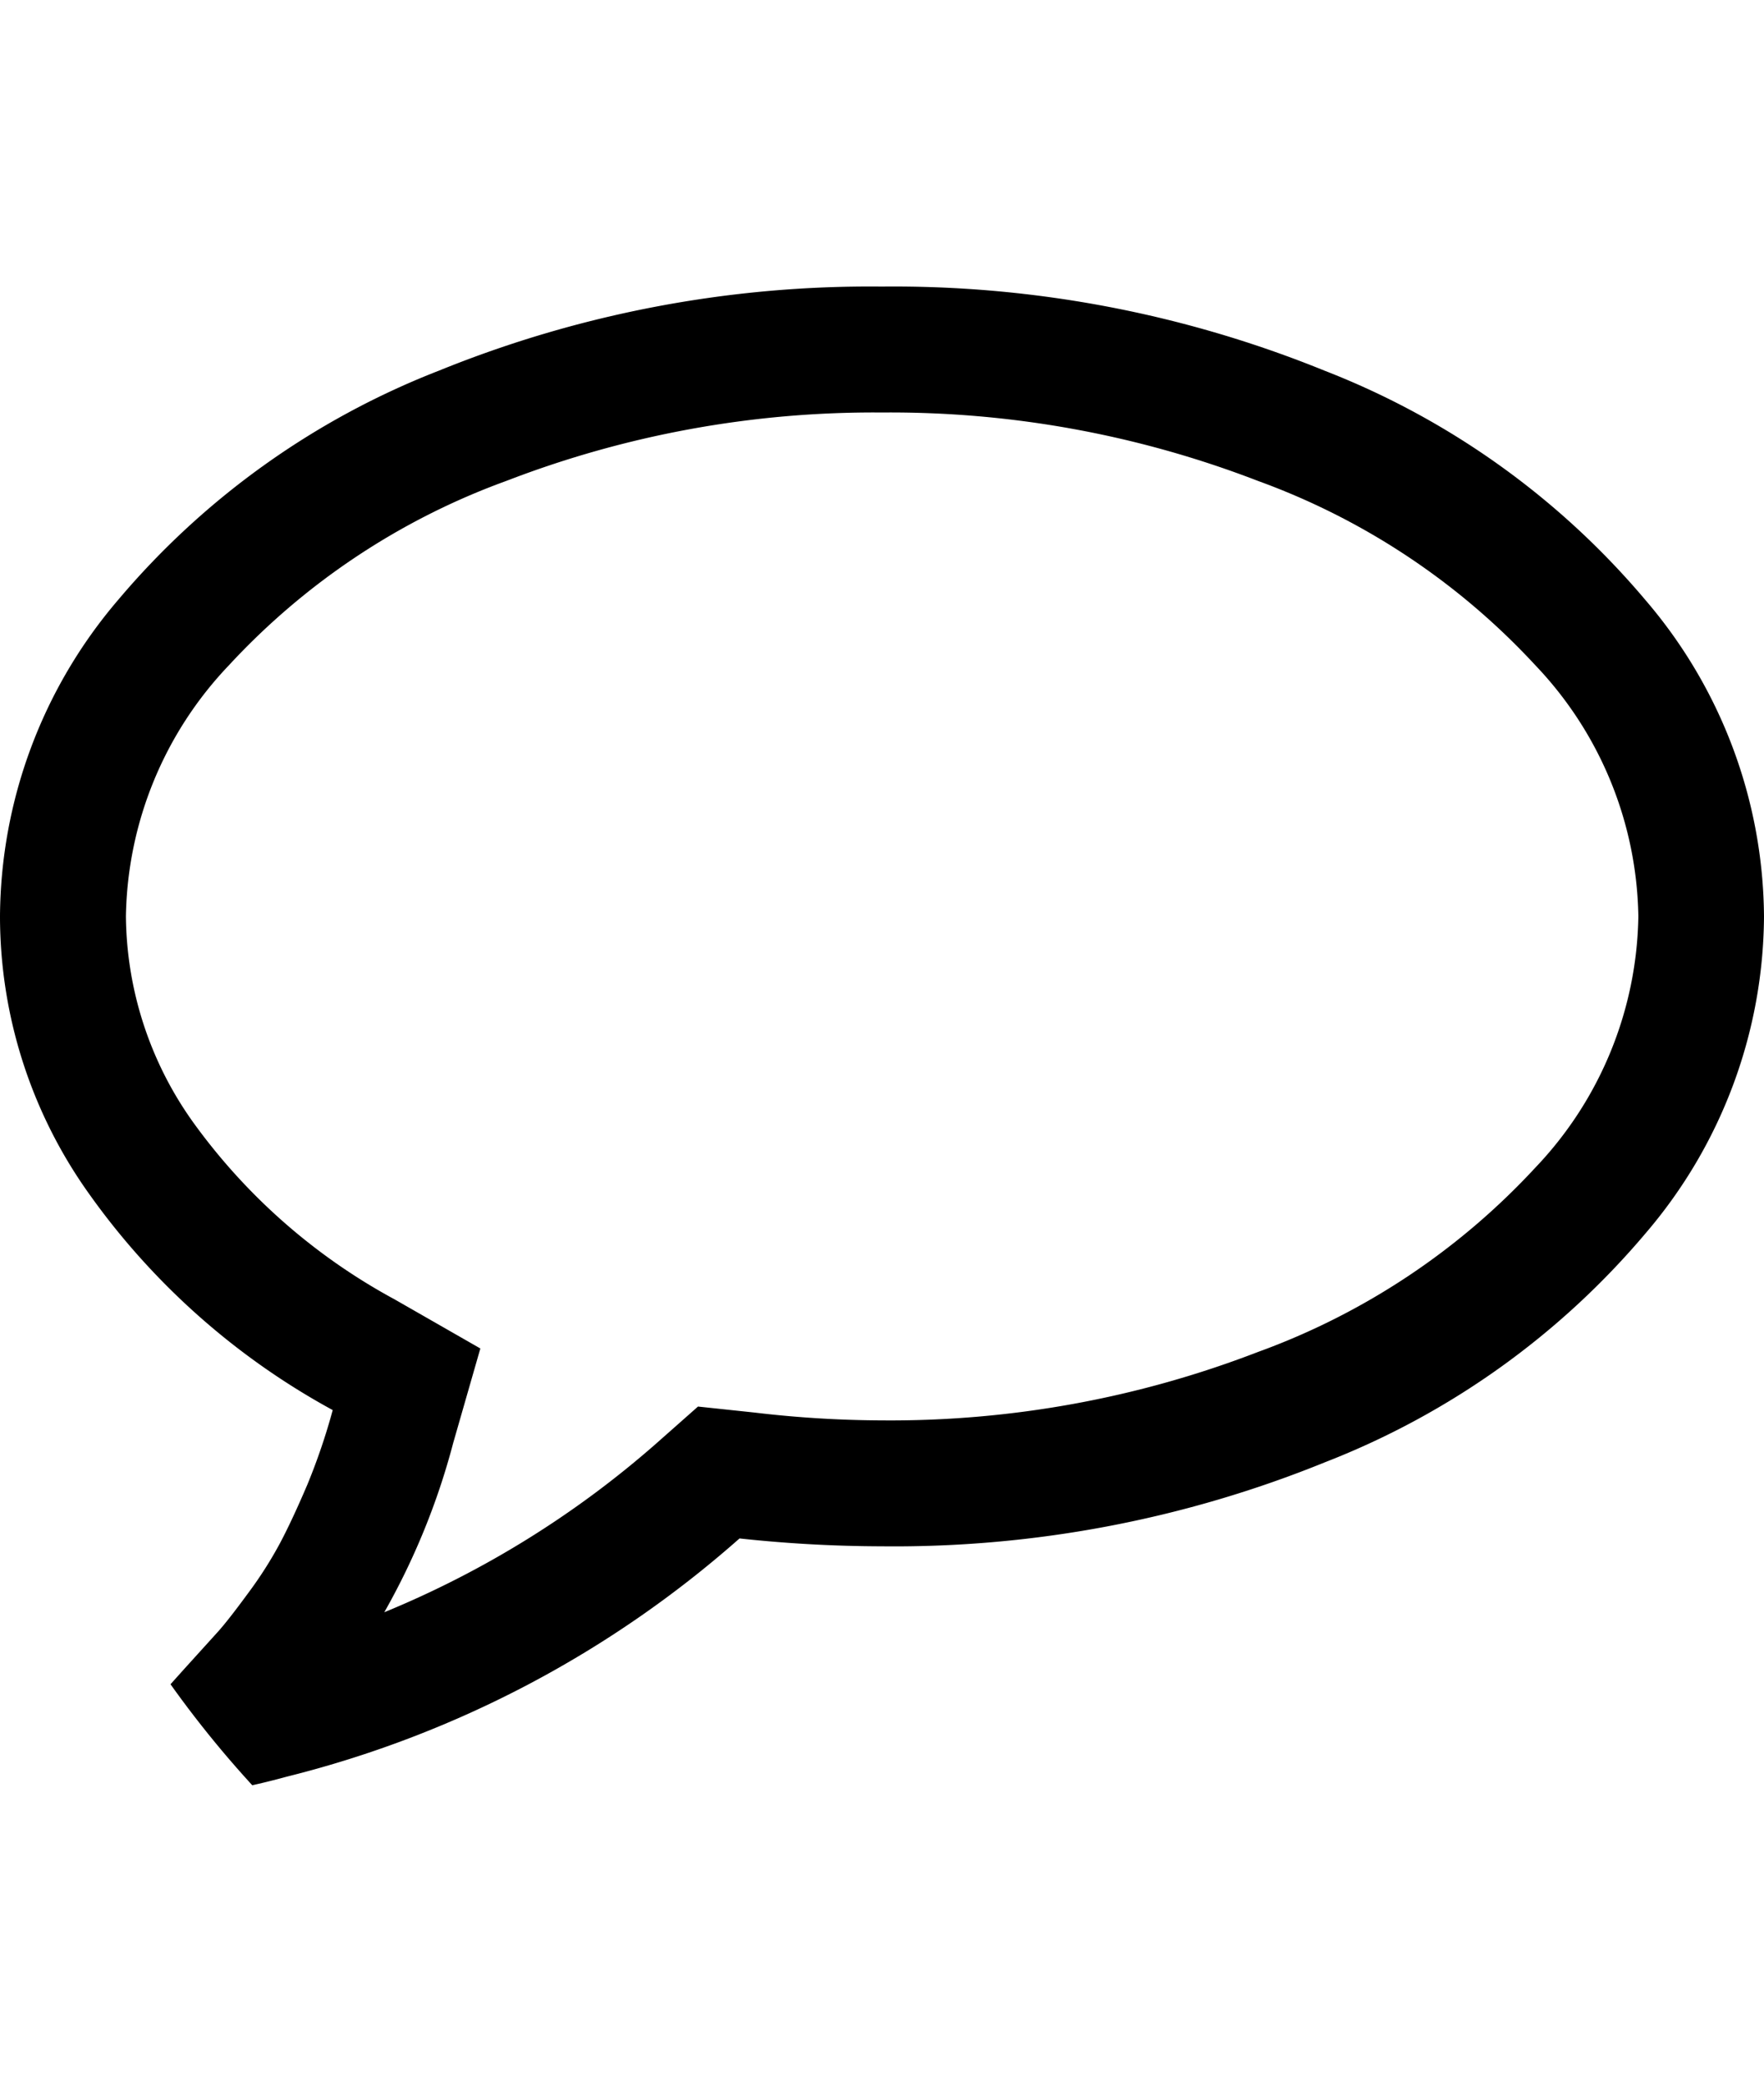 <svg xmlns="http://www.w3.org/2000/svg" xmlns:xlink="http://www.w3.org/1999/xlink" width="6.5" height="7.682" viewBox="0 0 6.5 7.682">
  <defs>
    <clipPath id="clip-path">
      <rect id="Rectangle_45" data-name="Rectangle 45" width="6.5" height="7.682" rx="3.25" transform="translate(6 98)" fill="#fff"/>
    </clipPath>
  </defs>
  <g id="opinion" transform="translate(-6 -98)" clip-path="url(#clip-path)">
    <g id="g2991" transform="translate(6 99.055)">
      <path id="path2993" d="M3.25-258.821a3.762,3.762,0,0,0-1.384.252,2.6,2.6,0,0,0-1.023.68,1.371,1.371,0,0,0-.379.925,1.324,1.324,0,0,0,.259.774,2.211,2.211,0,0,0,.731.637l.316.181-.1.348a2.6,2.6,0,0,1-.254.624,3.577,3.577,0,0,0,1-.62l.156-.138.207.022a4.1,4.1,0,0,0,.472.029,3.762,3.762,0,0,0,1.384-.252,2.6,2.6,0,0,0,1.023-.68,1.371,1.371,0,0,0,.379-.925,1.371,1.371,0,0,0-.379-.925,2.6,2.6,0,0,0-1.023-.68A3.762,3.762,0,0,0,3.25-258.821Zm3.25,1.857a1.809,1.809,0,0,1-.435,1.166,2.94,2.94,0,0,1-1.182.845,4.217,4.217,0,0,1-1.632.31,4.96,4.96,0,0,1-.526-.029,3.965,3.965,0,0,1-1.669.878,2.733,2.733,0,0,1-.414.08H.624a.145.145,0,0,1-.1-.038.185.185,0,0,1-.058-.1v0a.048.048,0,0,1,0-.044.1.1,0,0,0,.007-.036s0-.016.016-.034L.511-254l.025-.031a.262.262,0,0,1,.029-.033l.112-.125.125-.138q.038-.042.112-.143a1.475,1.475,0,0,0,.118-.185q.044-.083.1-.214a2.305,2.305,0,0,0,.094-.276,2.663,2.663,0,0,1-.9-.8A1.76,1.76,0,0,1,0-256.964a1.809,1.809,0,0,1,.435-1.166,2.94,2.94,0,0,1,1.182-.845,4.216,4.216,0,0,1,1.632-.31,4.216,4.216,0,0,1,1.632.31,2.94,2.94,0,0,1,1.182.845A1.809,1.809,0,0,1,6.5-256.964Z" transform="translate(0 259.286)"/>
    </g>
  </g>
</svg>
